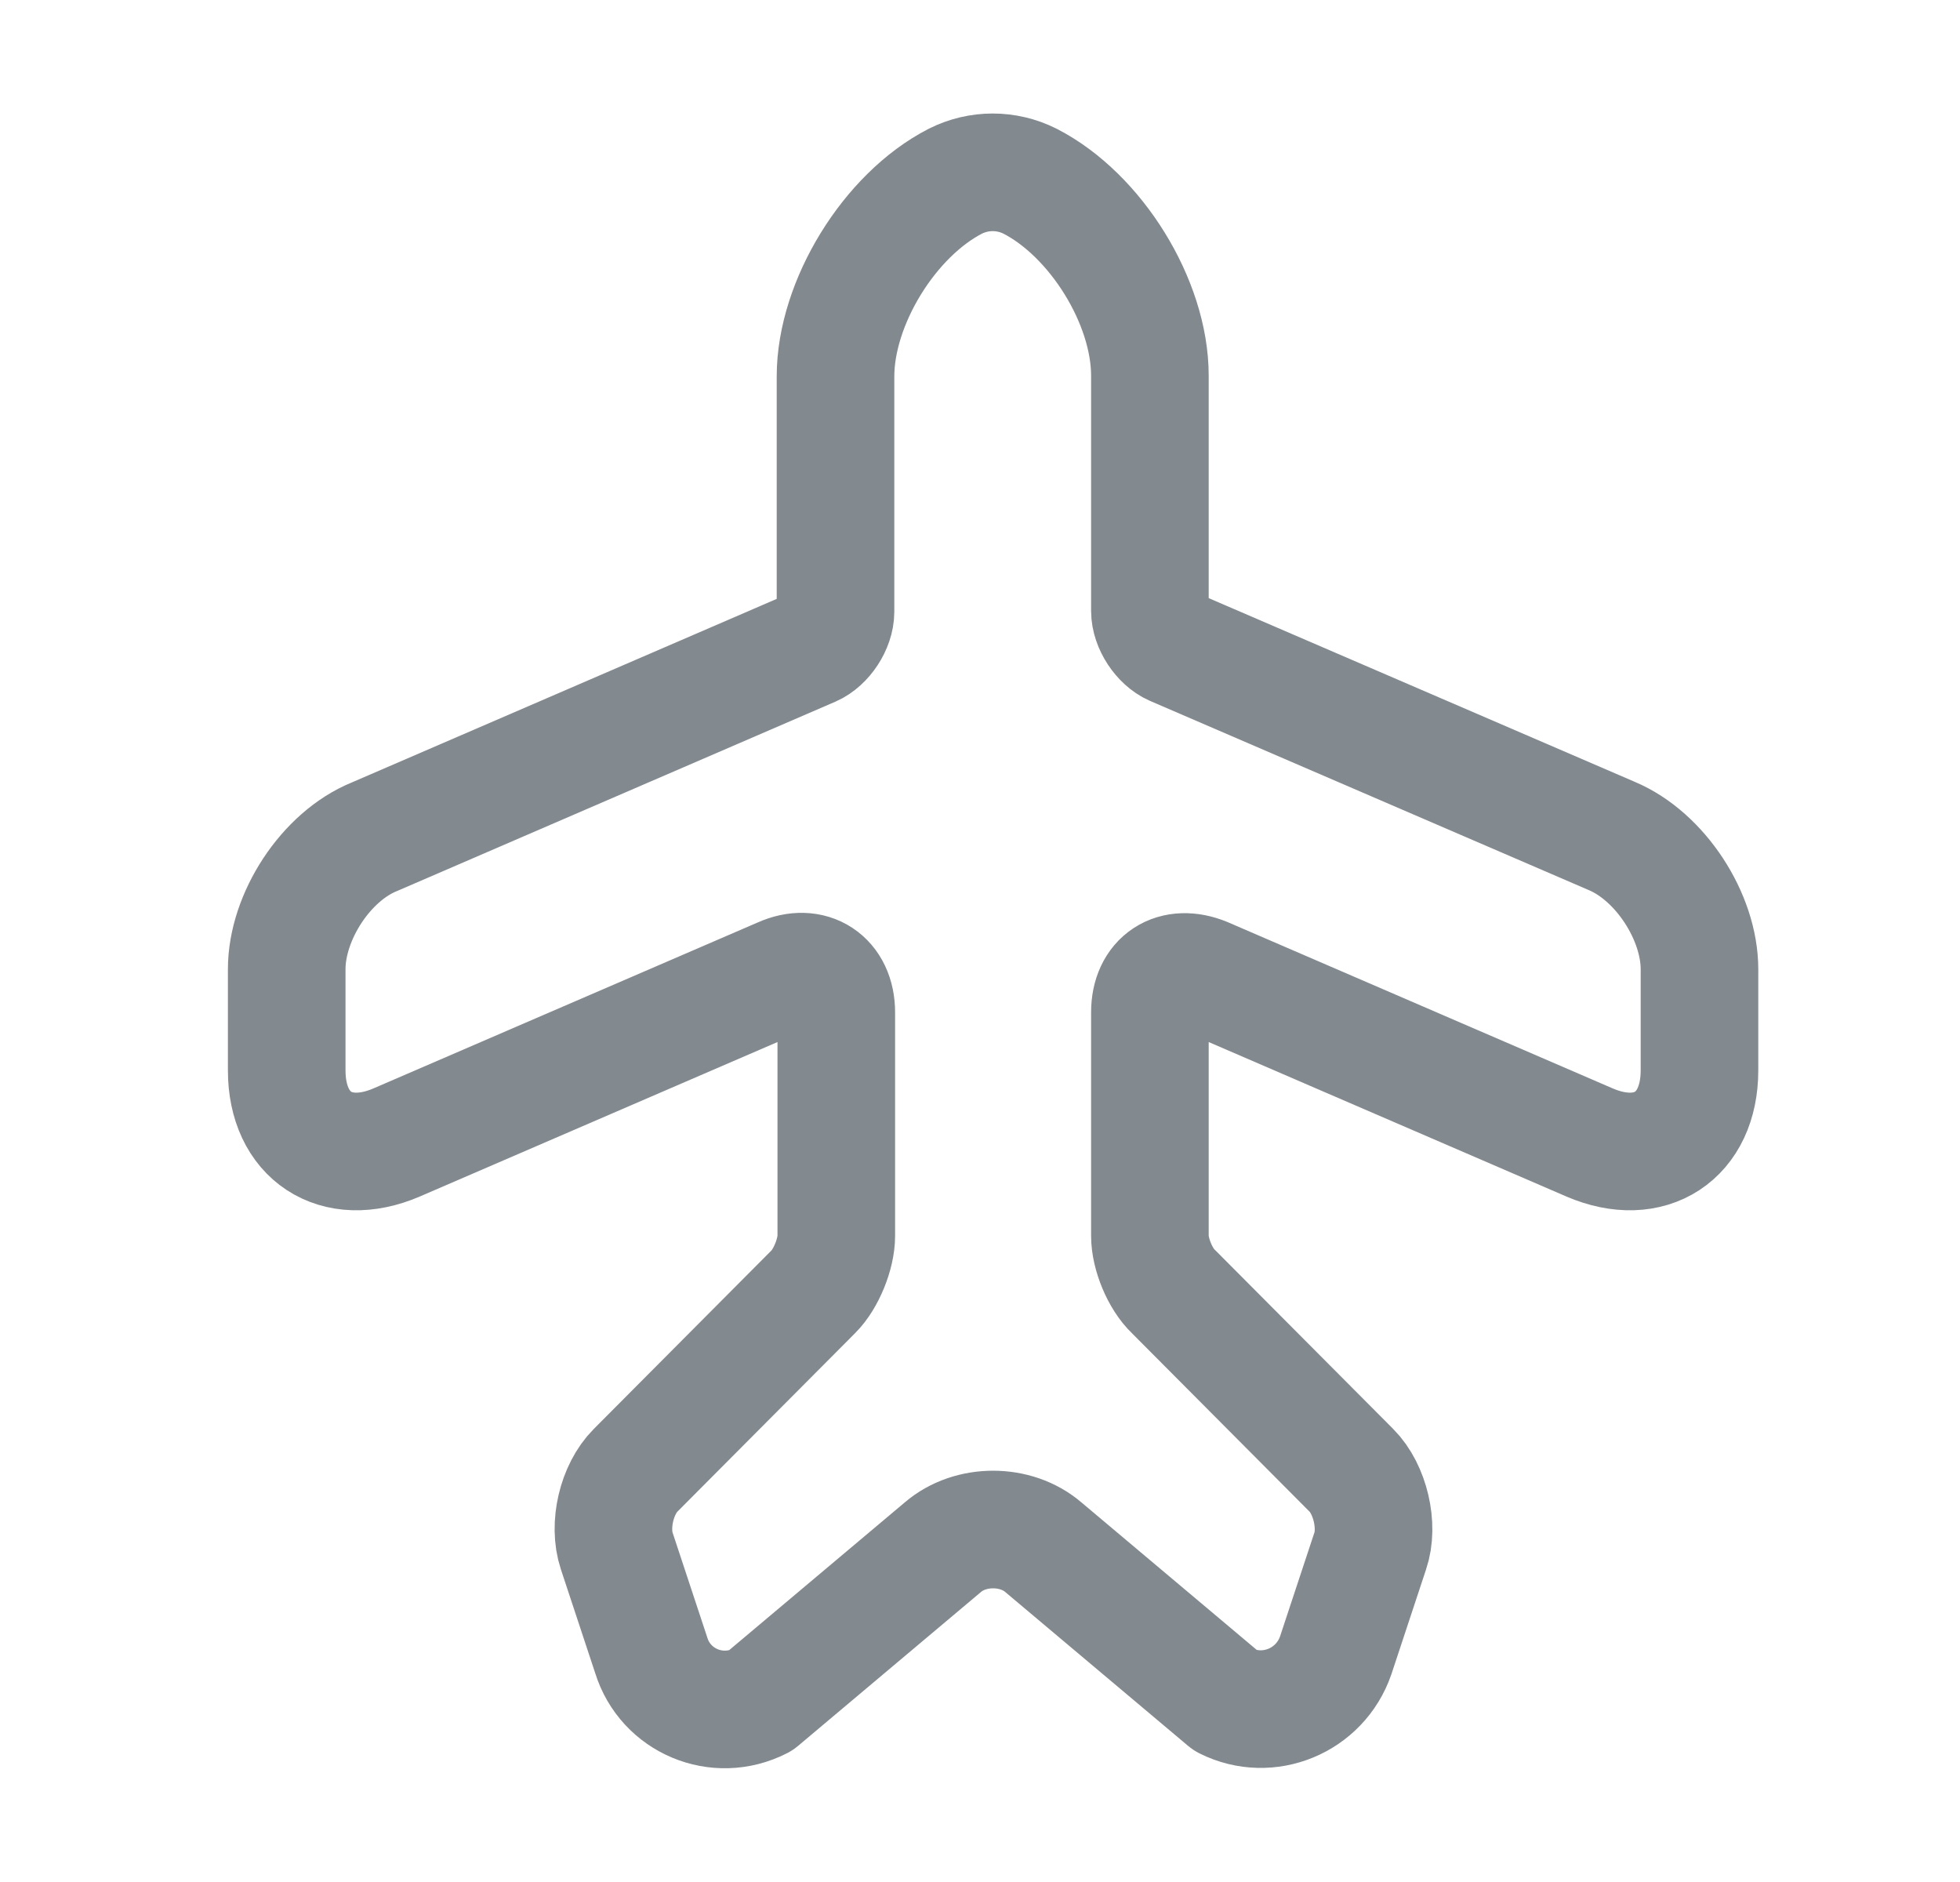 <svg width="25" height="24" viewBox="0 0 25 24" fill="none" xmlns="http://www.w3.org/2000/svg">
<path d="M9.697 21.69L12.027 19.73C12.377 19.43 12.957 19.43 13.307 19.73L15.637 21.69C16.177 21.96 16.837 21.69 17.037 21.11L17.477 19.78C17.587 19.46 17.477 18.99 17.237 18.75L14.967 16.47C14.797 16.31 14.667 15.99 14.667 15.76V12.91C14.667 12.49 14.977 12.29 15.367 12.45L20.277 14.57C21.047 14.9 21.677 14.49 21.677 13.65V12.36C21.677 11.69 21.177 10.92 20.557 10.66L14.967 8.25C14.807 8.18 14.667 7.97 14.667 7.79V4.79C14.667 3.85 13.977 2.74 13.137 2.31C12.837 2.16 12.487 2.16 12.187 2.31C11.347 2.74 10.657 3.86 10.657 4.8V7.8C10.657 7.98 10.517 8.19 10.357 8.26L4.777 10.67C4.157 10.92 3.657 11.69 3.657 12.36V13.65C3.657 14.49 4.287 14.9 5.057 14.57L9.967 12.45C10.347 12.28 10.667 12.49 10.667 12.91V15.76C10.667 15.99 10.537 16.31 10.377 16.47L8.107 18.75C7.867 18.99 7.757 19.45 7.867 19.78L8.307 21.11C8.487 21.69 9.147 21.97 9.697 21.69Z" stroke="#82898F" stroke-width="1.5" stroke-linecap="round" stroke-linejoin="round"/>
</svg>
